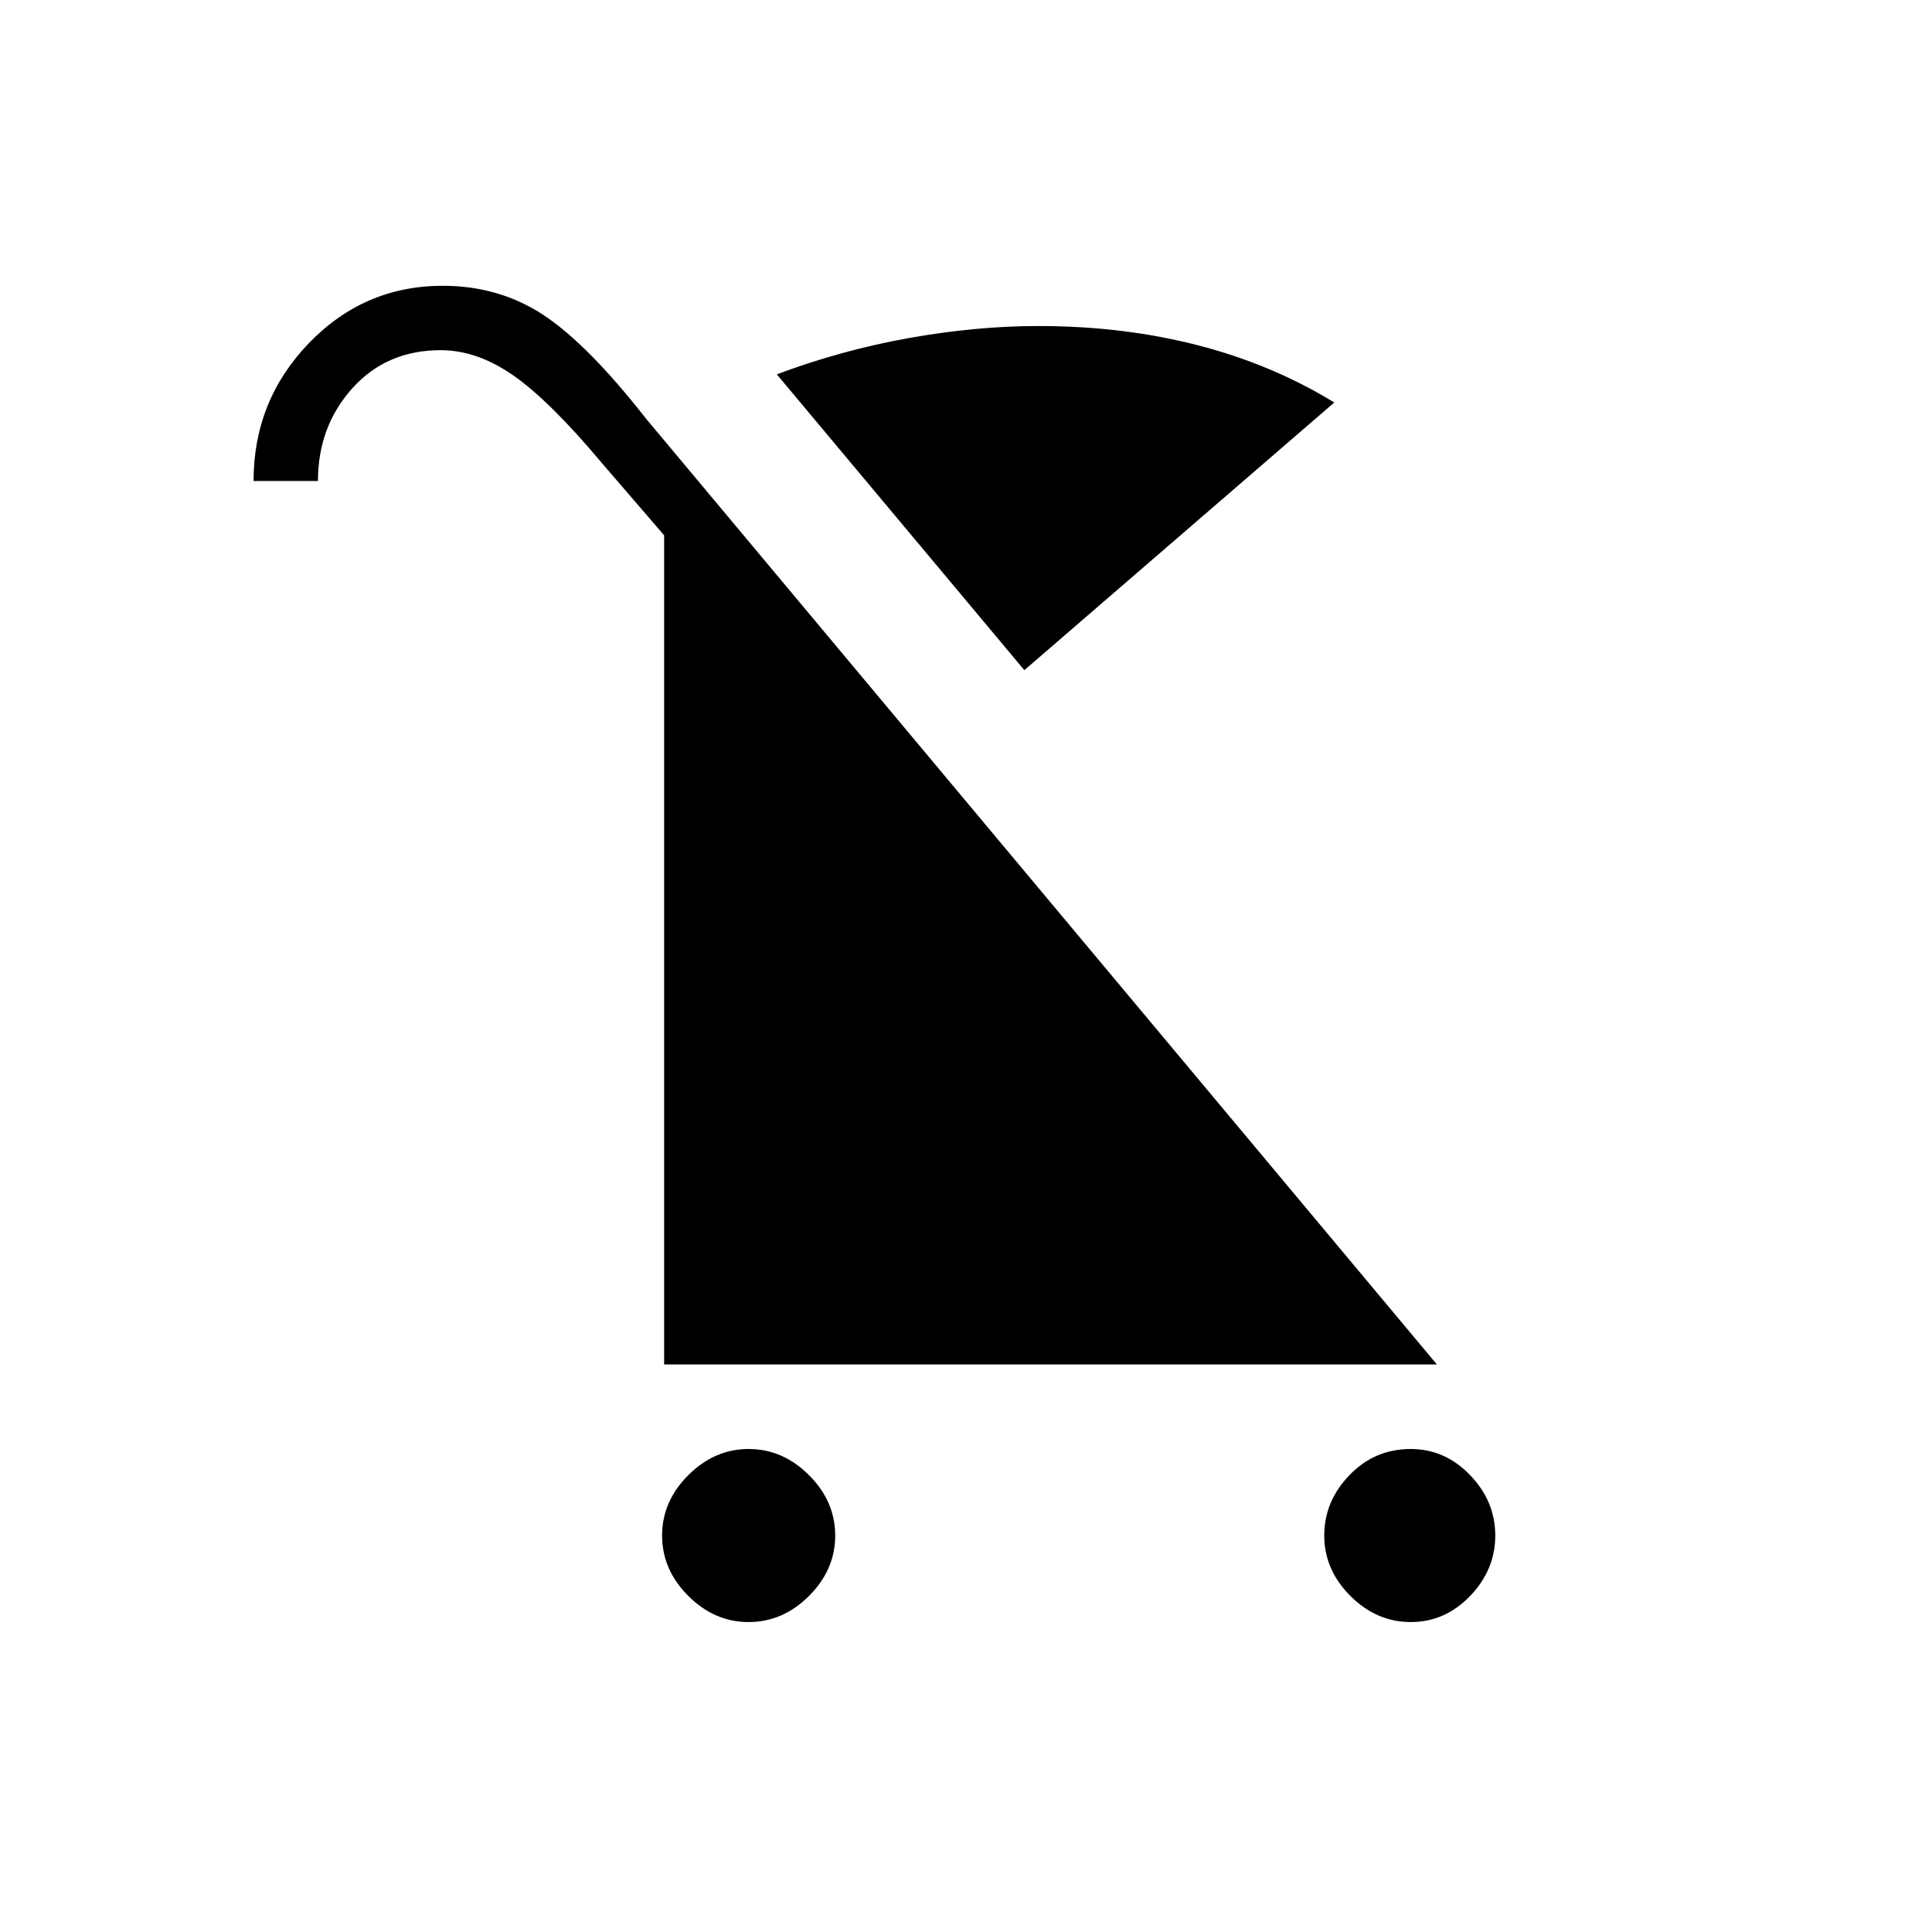 <svg xmlns="http://www.w3.org/2000/svg" height="40" width="40"><path d="M15.5 33.583q-.708 0-1.25-.541-.542-.542-.542-1.25 0-.709.542-1.25Q14.792 30 15.5 30t1.25.542q.542.541.542 1.25 0 .708-.542 1.25-.542.541-1.25.541Zm13.708 0q-.708 0-1.25-.541-.541-.542-.541-1.25 0-.709.521-1.25.52-.542 1.27-.542.709 0 1.23.542.52.541.52 1.25 0 .708-.52 1.25-.521.541-1.23.541Zm-8-19.708L16.083 7.75q1.334-.5 2.729-.75 1.396-.25 2.688-.25 1.75 0 3.292.396 1.541.396 2.833 1.187ZM13.75 28.25V11.083l-1.292-1.5q-1.083-1.291-1.833-1.812-.75-.521-1.5-.521-1.125 0-1.833.792-.709.791-.709 1.916H5.25q0-1.666 1.146-2.854 1.146-1.187 2.771-1.187 1.166 0 2.083.604.917.604 2.125 2.146L29.75 28.25Z"/></svg>